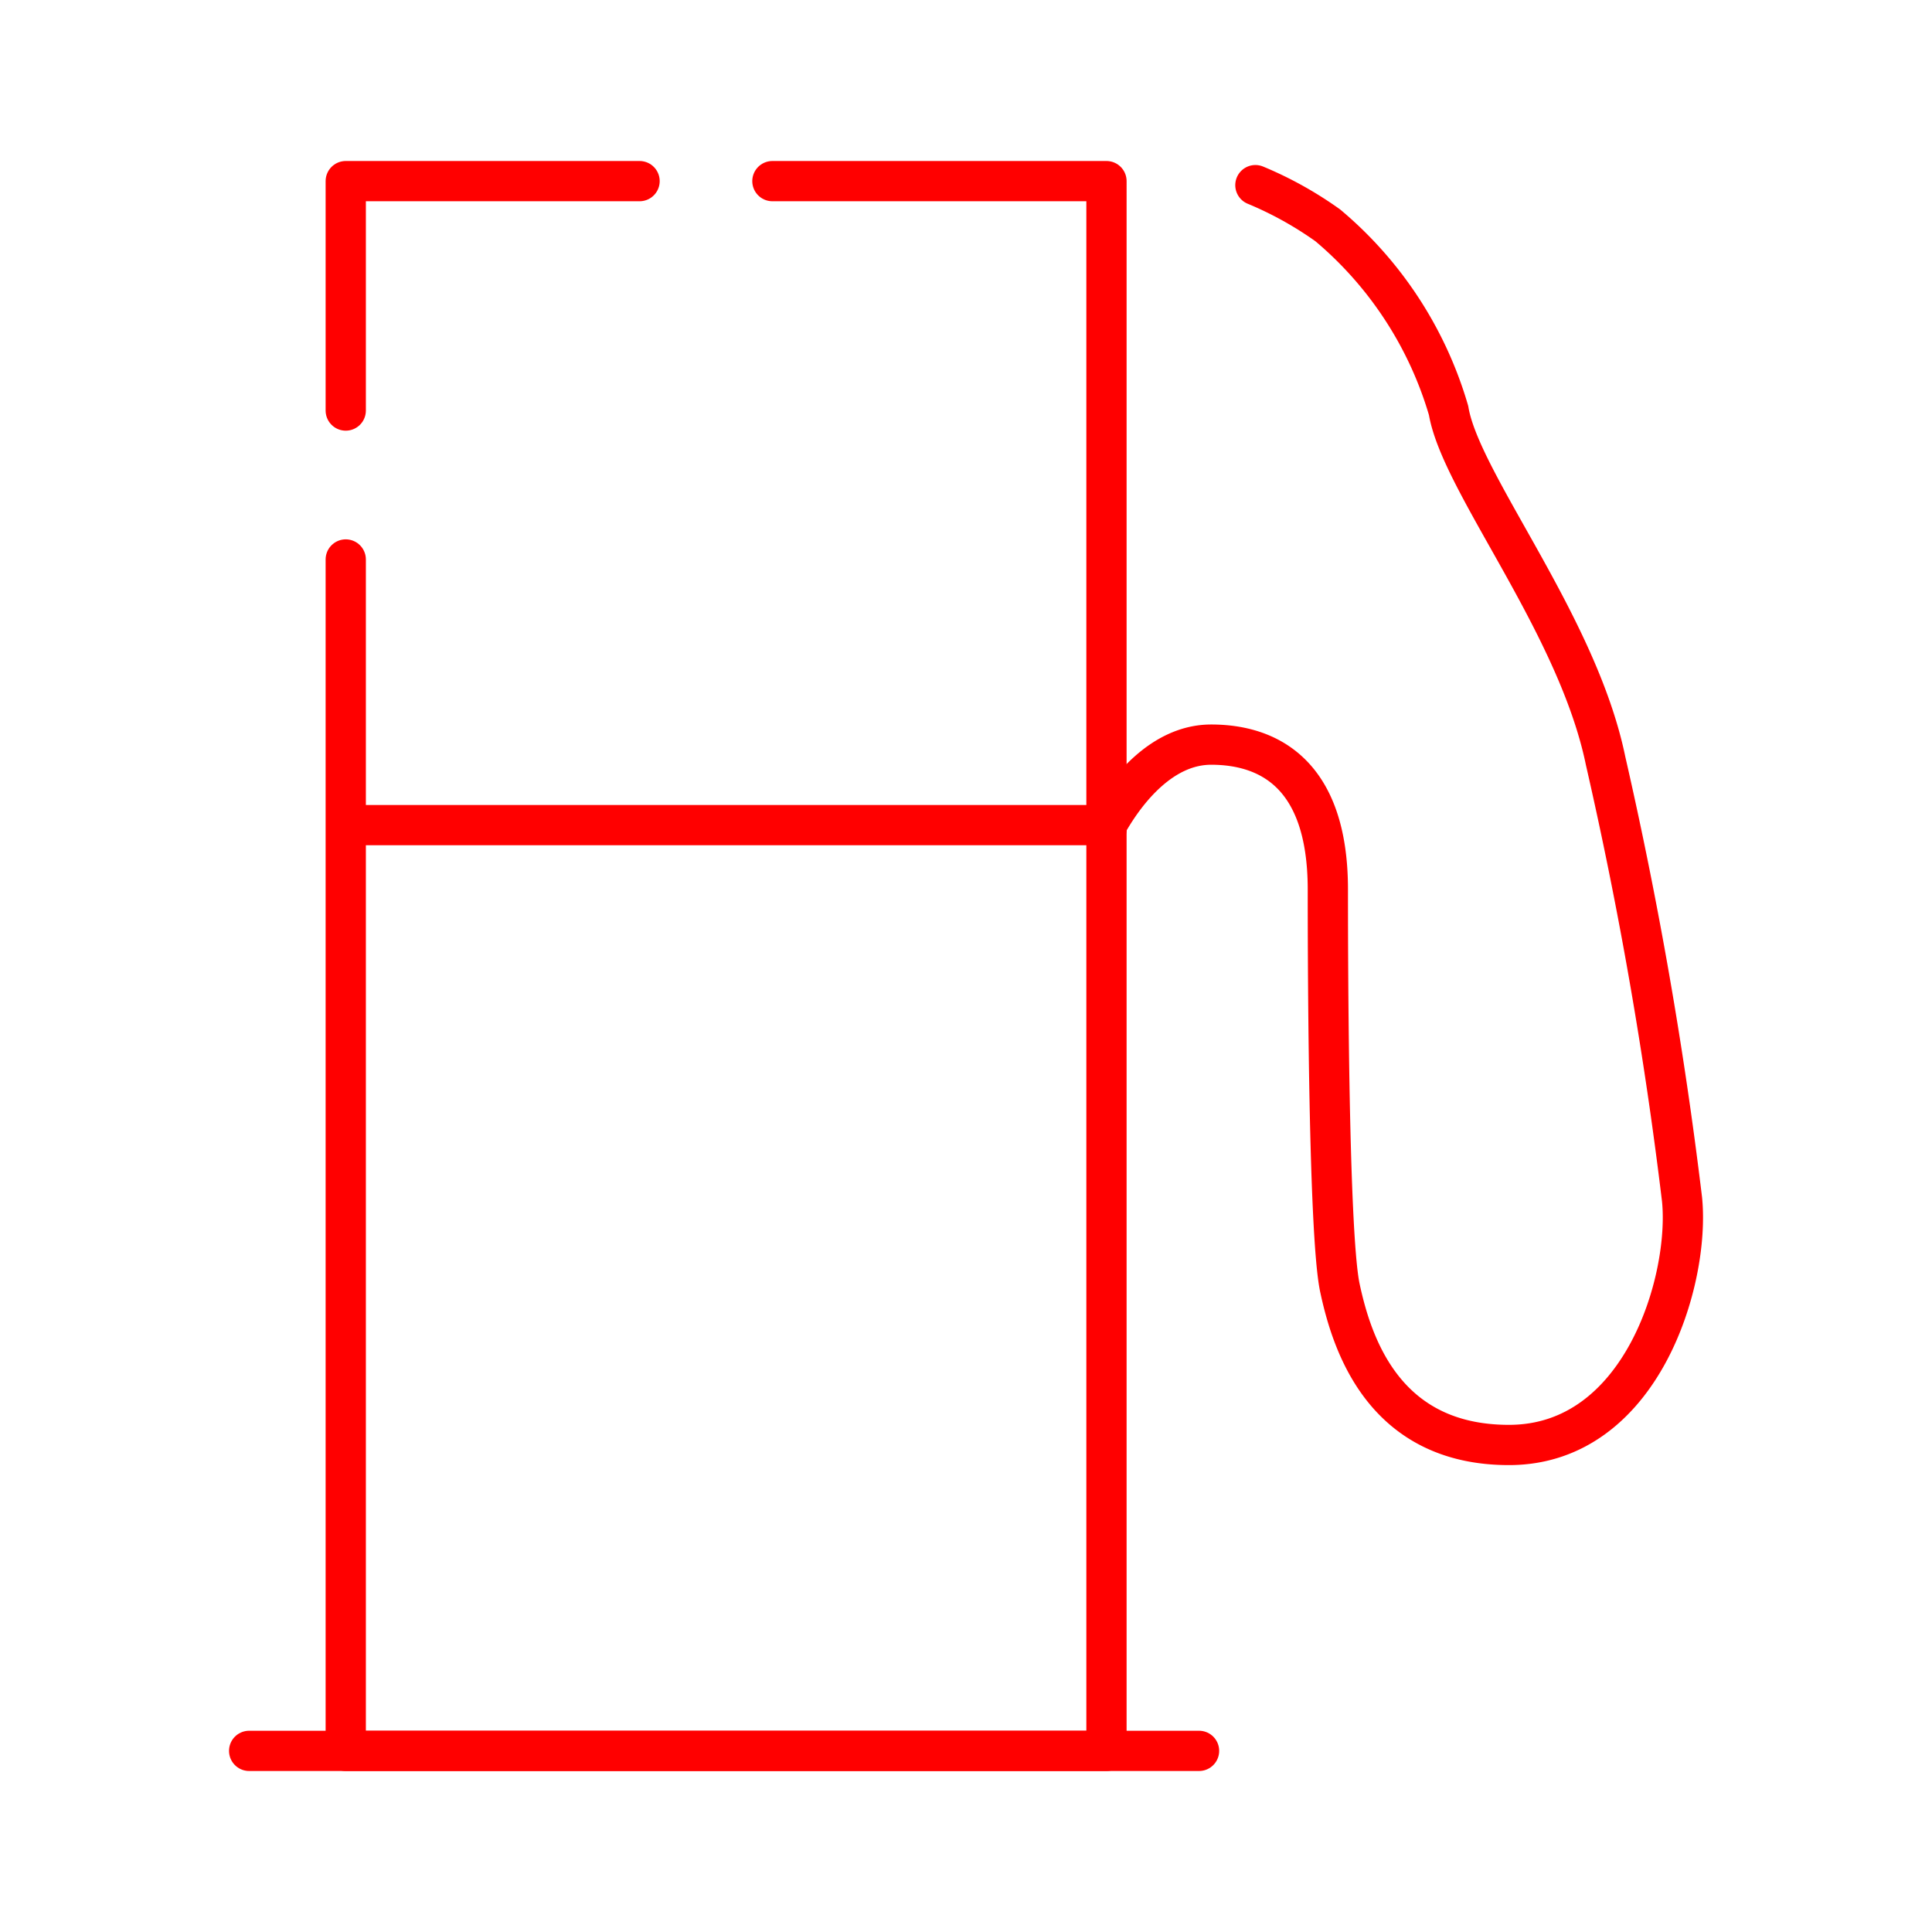 <svg xmlns="http://www.w3.org/2000/svg" viewBox="0 0 48 48"><defs><style>.a{fill:none;stroke:#ff0000;stroke-linecap:round;stroke-linejoin:round;}</style></defs><path class="a" d="M8.59,13.9V43.5h18.9v-23H8.59"/><path class="a" d="M6.19,43.5h23.6"/><path class="a" d="M8.59,10.2V4.5h7.3"/><path class="a" d="M19.19,4.5h8.3V20.6"/><path class="a" d="M27.49,20.5c.5-.9,1.4-2,2.6-2,1.4,0,2.9.7,2.9,3.6,0,1.1,0,8.5.3,9.9s1.1,3.9,4.2,3.9c3.3,0,4.5-4.1,4.3-6.1a105.25,105.25,0,0,0-1.9-10.9c-.7-3.4-3.6-6.9-3.9-8.7a9.47,9.47,0,0,0-3-4.6,9.07,9.07,0,0,0-1.8-1"/></svg>